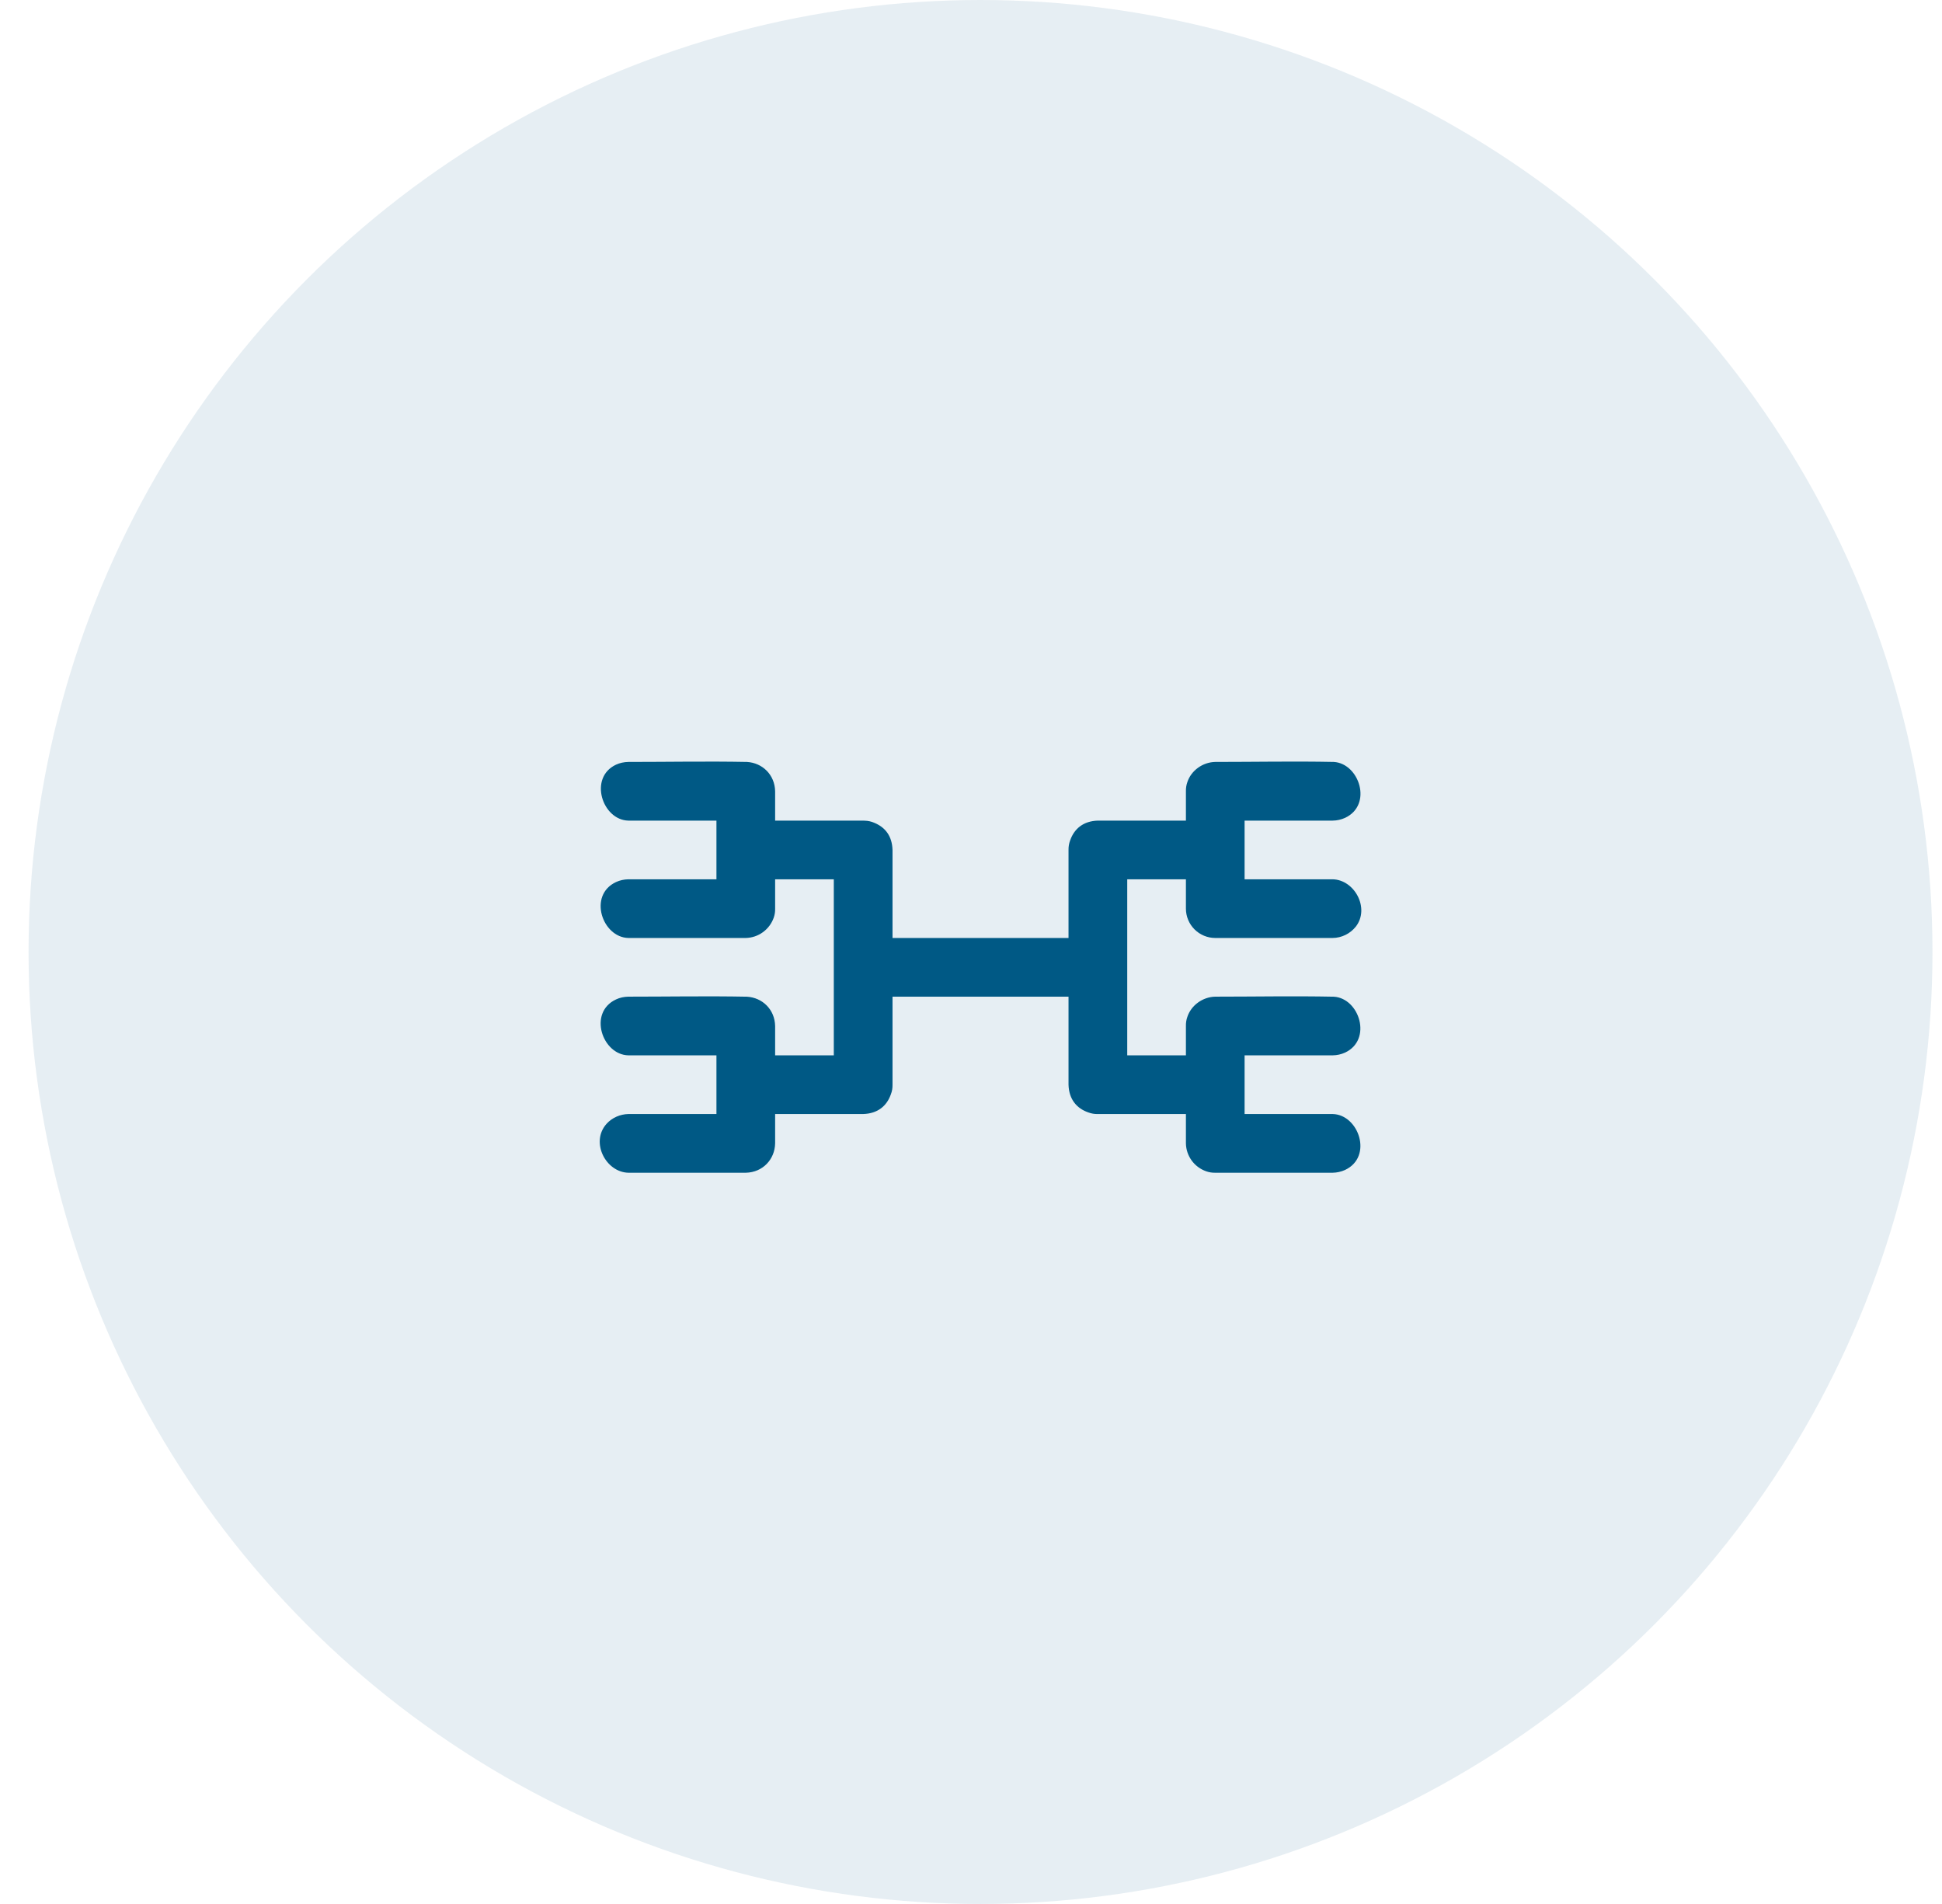 <svg width="51" height="50" viewBox="0 0 51 50" fill="none" xmlns="http://www.w3.org/2000/svg">
<circle opacity="0.1" cx="25.75" cy="25" r="25" fill="#005985"/>
<path d="M20.356 30.026C20.348 30.444 20.034 30.787 19.586 30.797H16.503C15.91 30.785 15.494 29.992 15.932 29.509C16.076 29.351 16.286 29.26 16.503 29.255H18.815V27.714H16.503C15.817 27.701 15.437 26.592 16.177 26.246C16.279 26.198 16.39 26.175 16.503 26.173C17.541 26.173 18.579 26.154 19.616 26.174C20.023 26.198 20.348 26.51 20.356 26.944V27.714H21.897V23.091H20.356V23.861C20.359 23.943 20.346 24.023 20.319 24.1C20.265 24.253 20.166 24.385 20.035 24.48C19.904 24.576 19.747 24.628 19.586 24.632H16.503C15.817 24.618 15.437 23.51 16.177 23.164C16.279 23.116 16.39 23.093 16.503 23.091H18.815V21.55H16.503C15.815 21.536 15.453 20.42 16.177 20.081C16.279 20.034 16.39 20.011 16.503 20.009C17.541 20.009 18.579 19.989 19.616 20.009C20.023 20.033 20.348 20.346 20.356 20.779V21.55H22.668L22.711 21.552C22.798 21.554 22.883 21.573 22.962 21.608C23.245 21.725 23.428 21.951 23.439 22.321V24.632H28.061V22.321C28.059 22.234 28.074 22.147 28.105 22.066C28.211 21.765 28.448 21.561 28.832 21.55H31.144V20.779C31.142 20.698 31.154 20.618 31.181 20.541C31.281 20.235 31.584 20.015 31.915 20.009C32.952 20.009 33.99 19.988 35.028 20.009C35.695 20.049 36.057 21.134 35.323 21.478C35.22 21.524 35.109 21.549 34.997 21.55H32.685V23.091H34.997C35.573 23.102 35.978 23.85 35.608 24.331C35.534 24.424 35.442 24.499 35.336 24.551C35.23 24.603 35.114 24.631 34.997 24.632H31.915C31.71 24.632 31.514 24.55 31.37 24.406C31.226 24.262 31.144 24.066 31.144 23.861V23.091H29.603V27.714H31.144V26.944C31.142 26.863 31.154 26.782 31.181 26.706C31.281 26.4 31.584 26.18 31.915 26.173C32.952 26.173 33.99 26.153 35.028 26.174C35.702 26.214 36.046 27.304 35.323 27.642C35.22 27.689 35.109 27.713 34.997 27.714H32.685V29.255H34.997C35.683 29.269 36.064 30.377 35.323 30.724C35.22 30.771 35.109 30.795 34.997 30.797H31.915C31.833 30.799 31.753 30.786 31.676 30.759C31.523 30.705 31.39 30.607 31.295 30.476C31.2 30.345 31.147 30.188 31.144 30.026V29.255H28.832C28.745 29.258 28.659 29.243 28.578 29.212C28.276 29.107 28.072 28.869 28.061 28.485V26.173H23.439V28.485C23.441 28.572 23.427 28.658 23.395 28.739C23.289 29.041 23.052 29.244 22.668 29.255H20.356V30.026Z" fill="#005985"/>
</svg>
